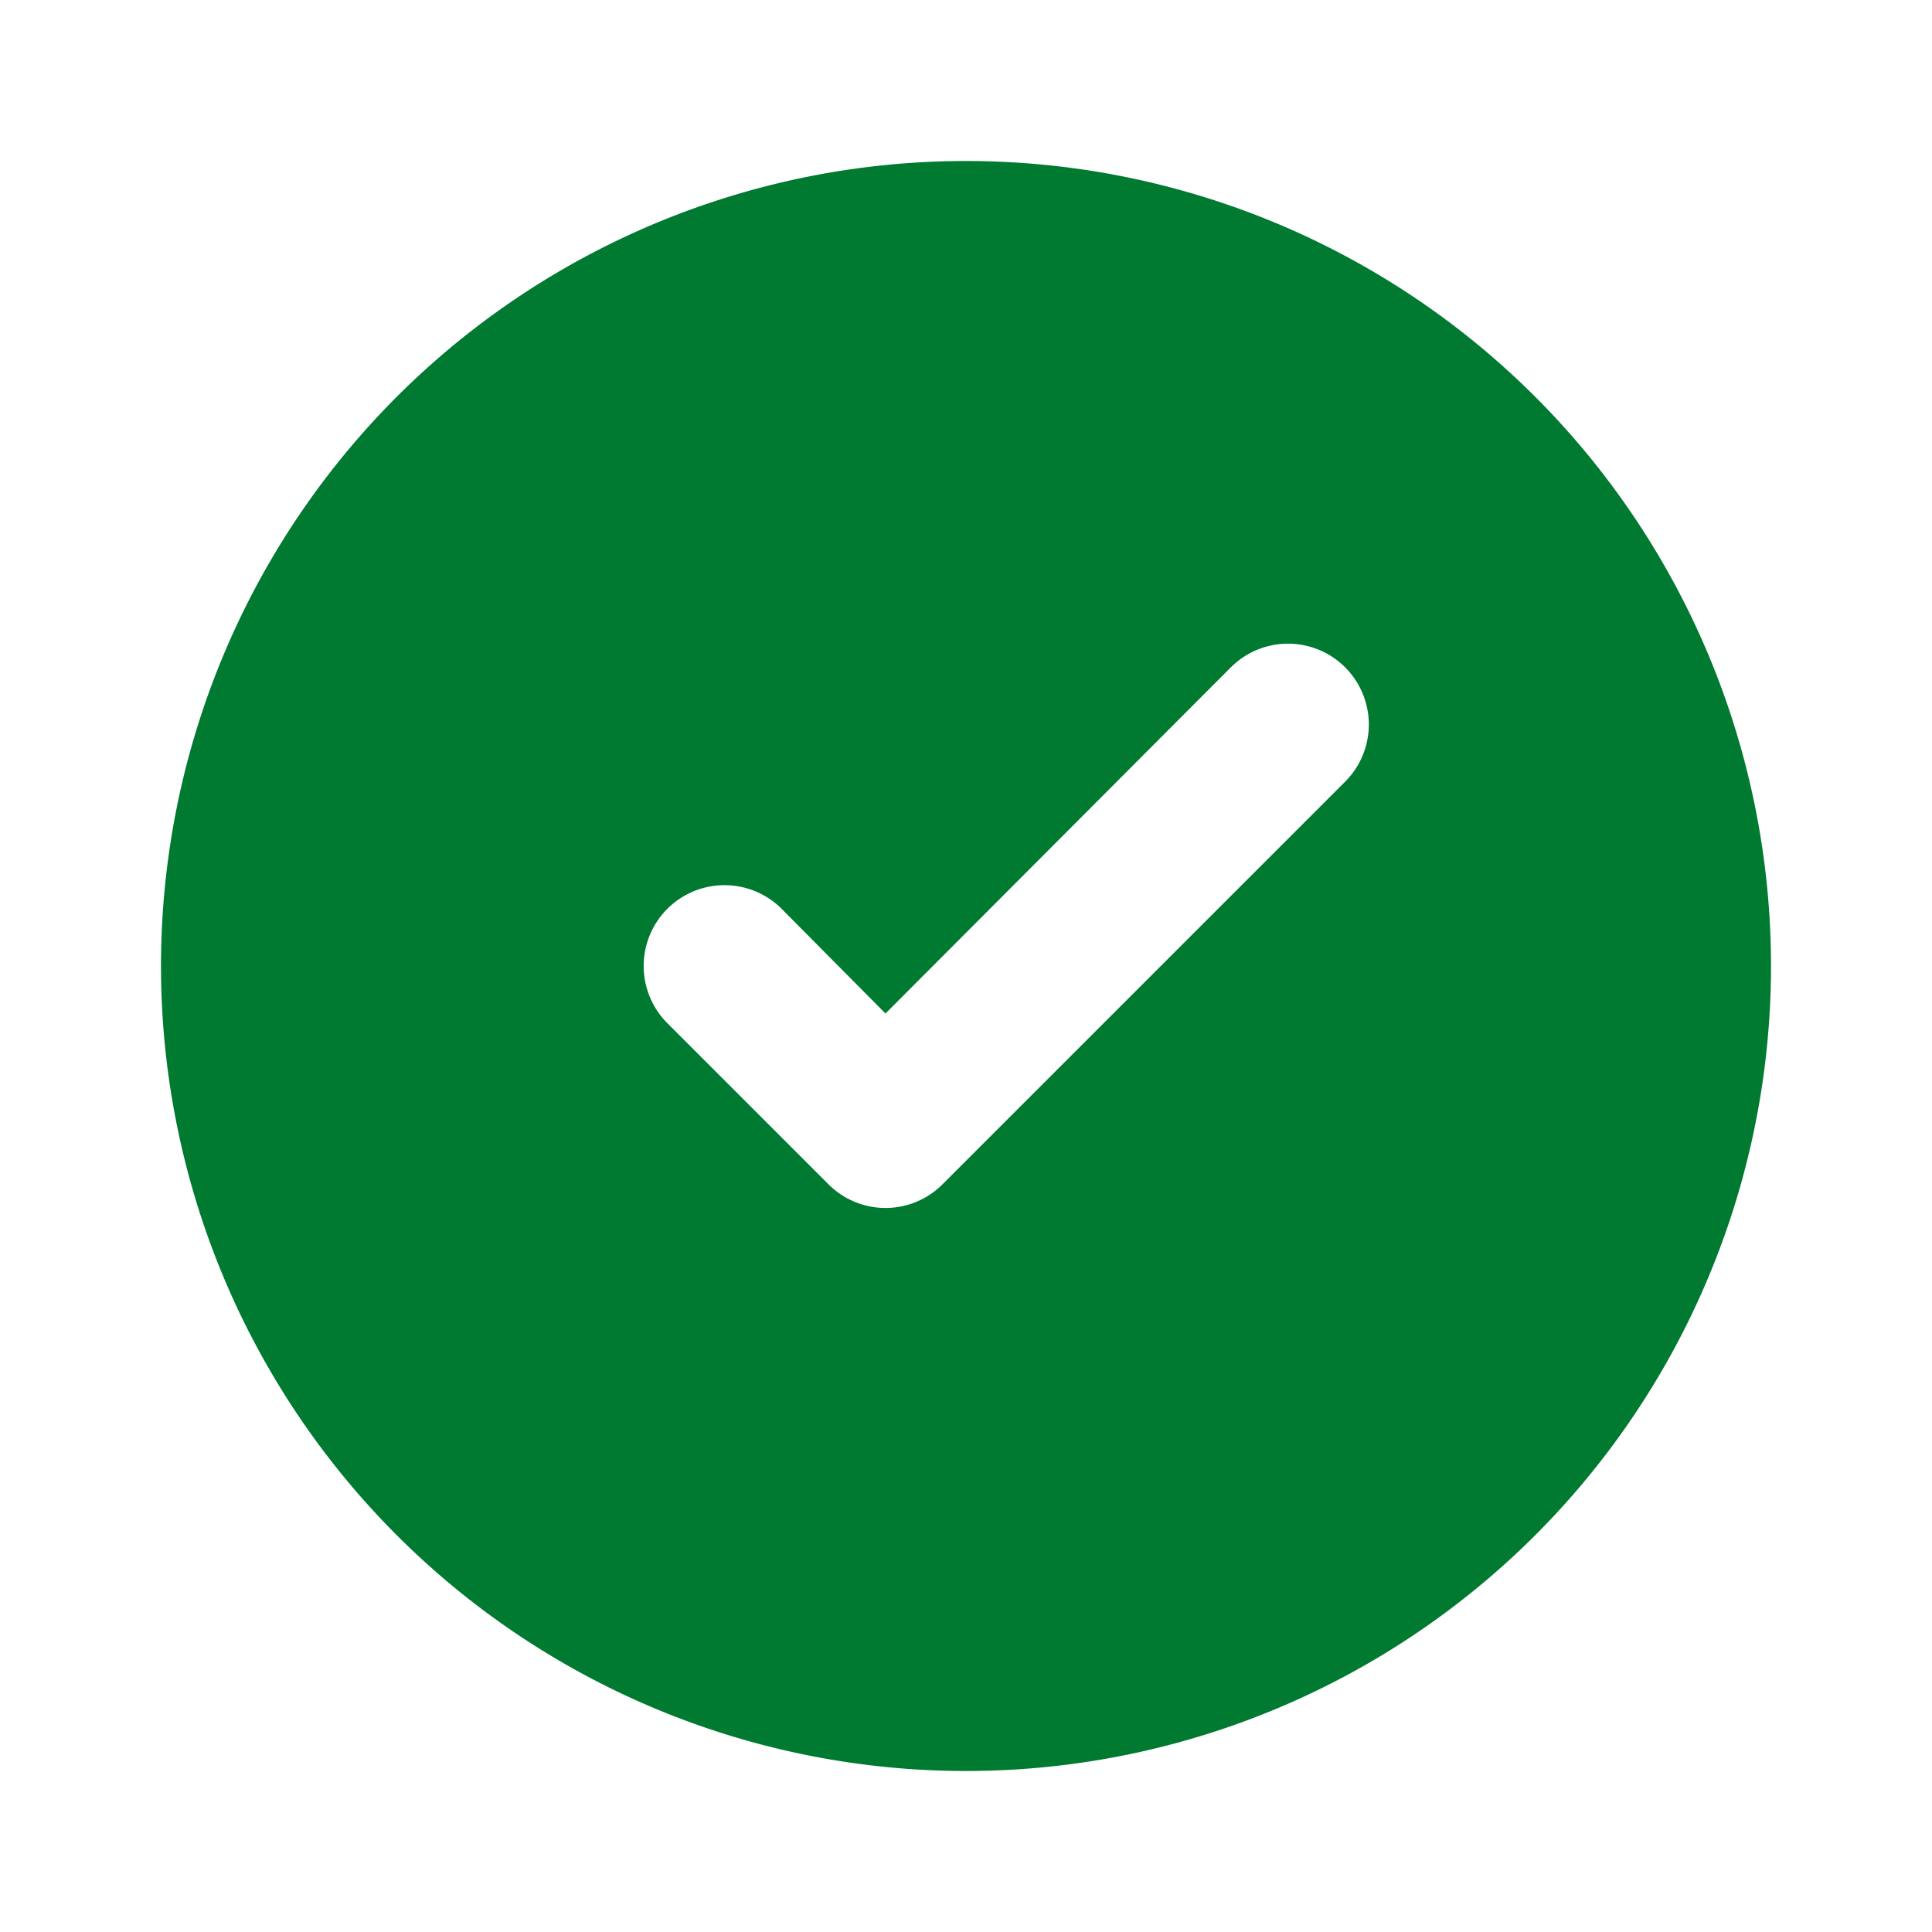 <svg viewBox="0 0 24 24" xmlns="http://www.w3.org/2000/svg"><path d="M12 2a10 10 0 1 0 10 10A10 10 0 0 0 12 2Zm4.71 7.71-5 5a1 1 0 0 1-1.42 0l-2-2a1 1 0 0 1 1.42-1.42l1.29 1.3 4.29-4.3a1 1 0 0 1 1.42 1.42Z" fill="#007a31" class="fill-464646"></path></svg>